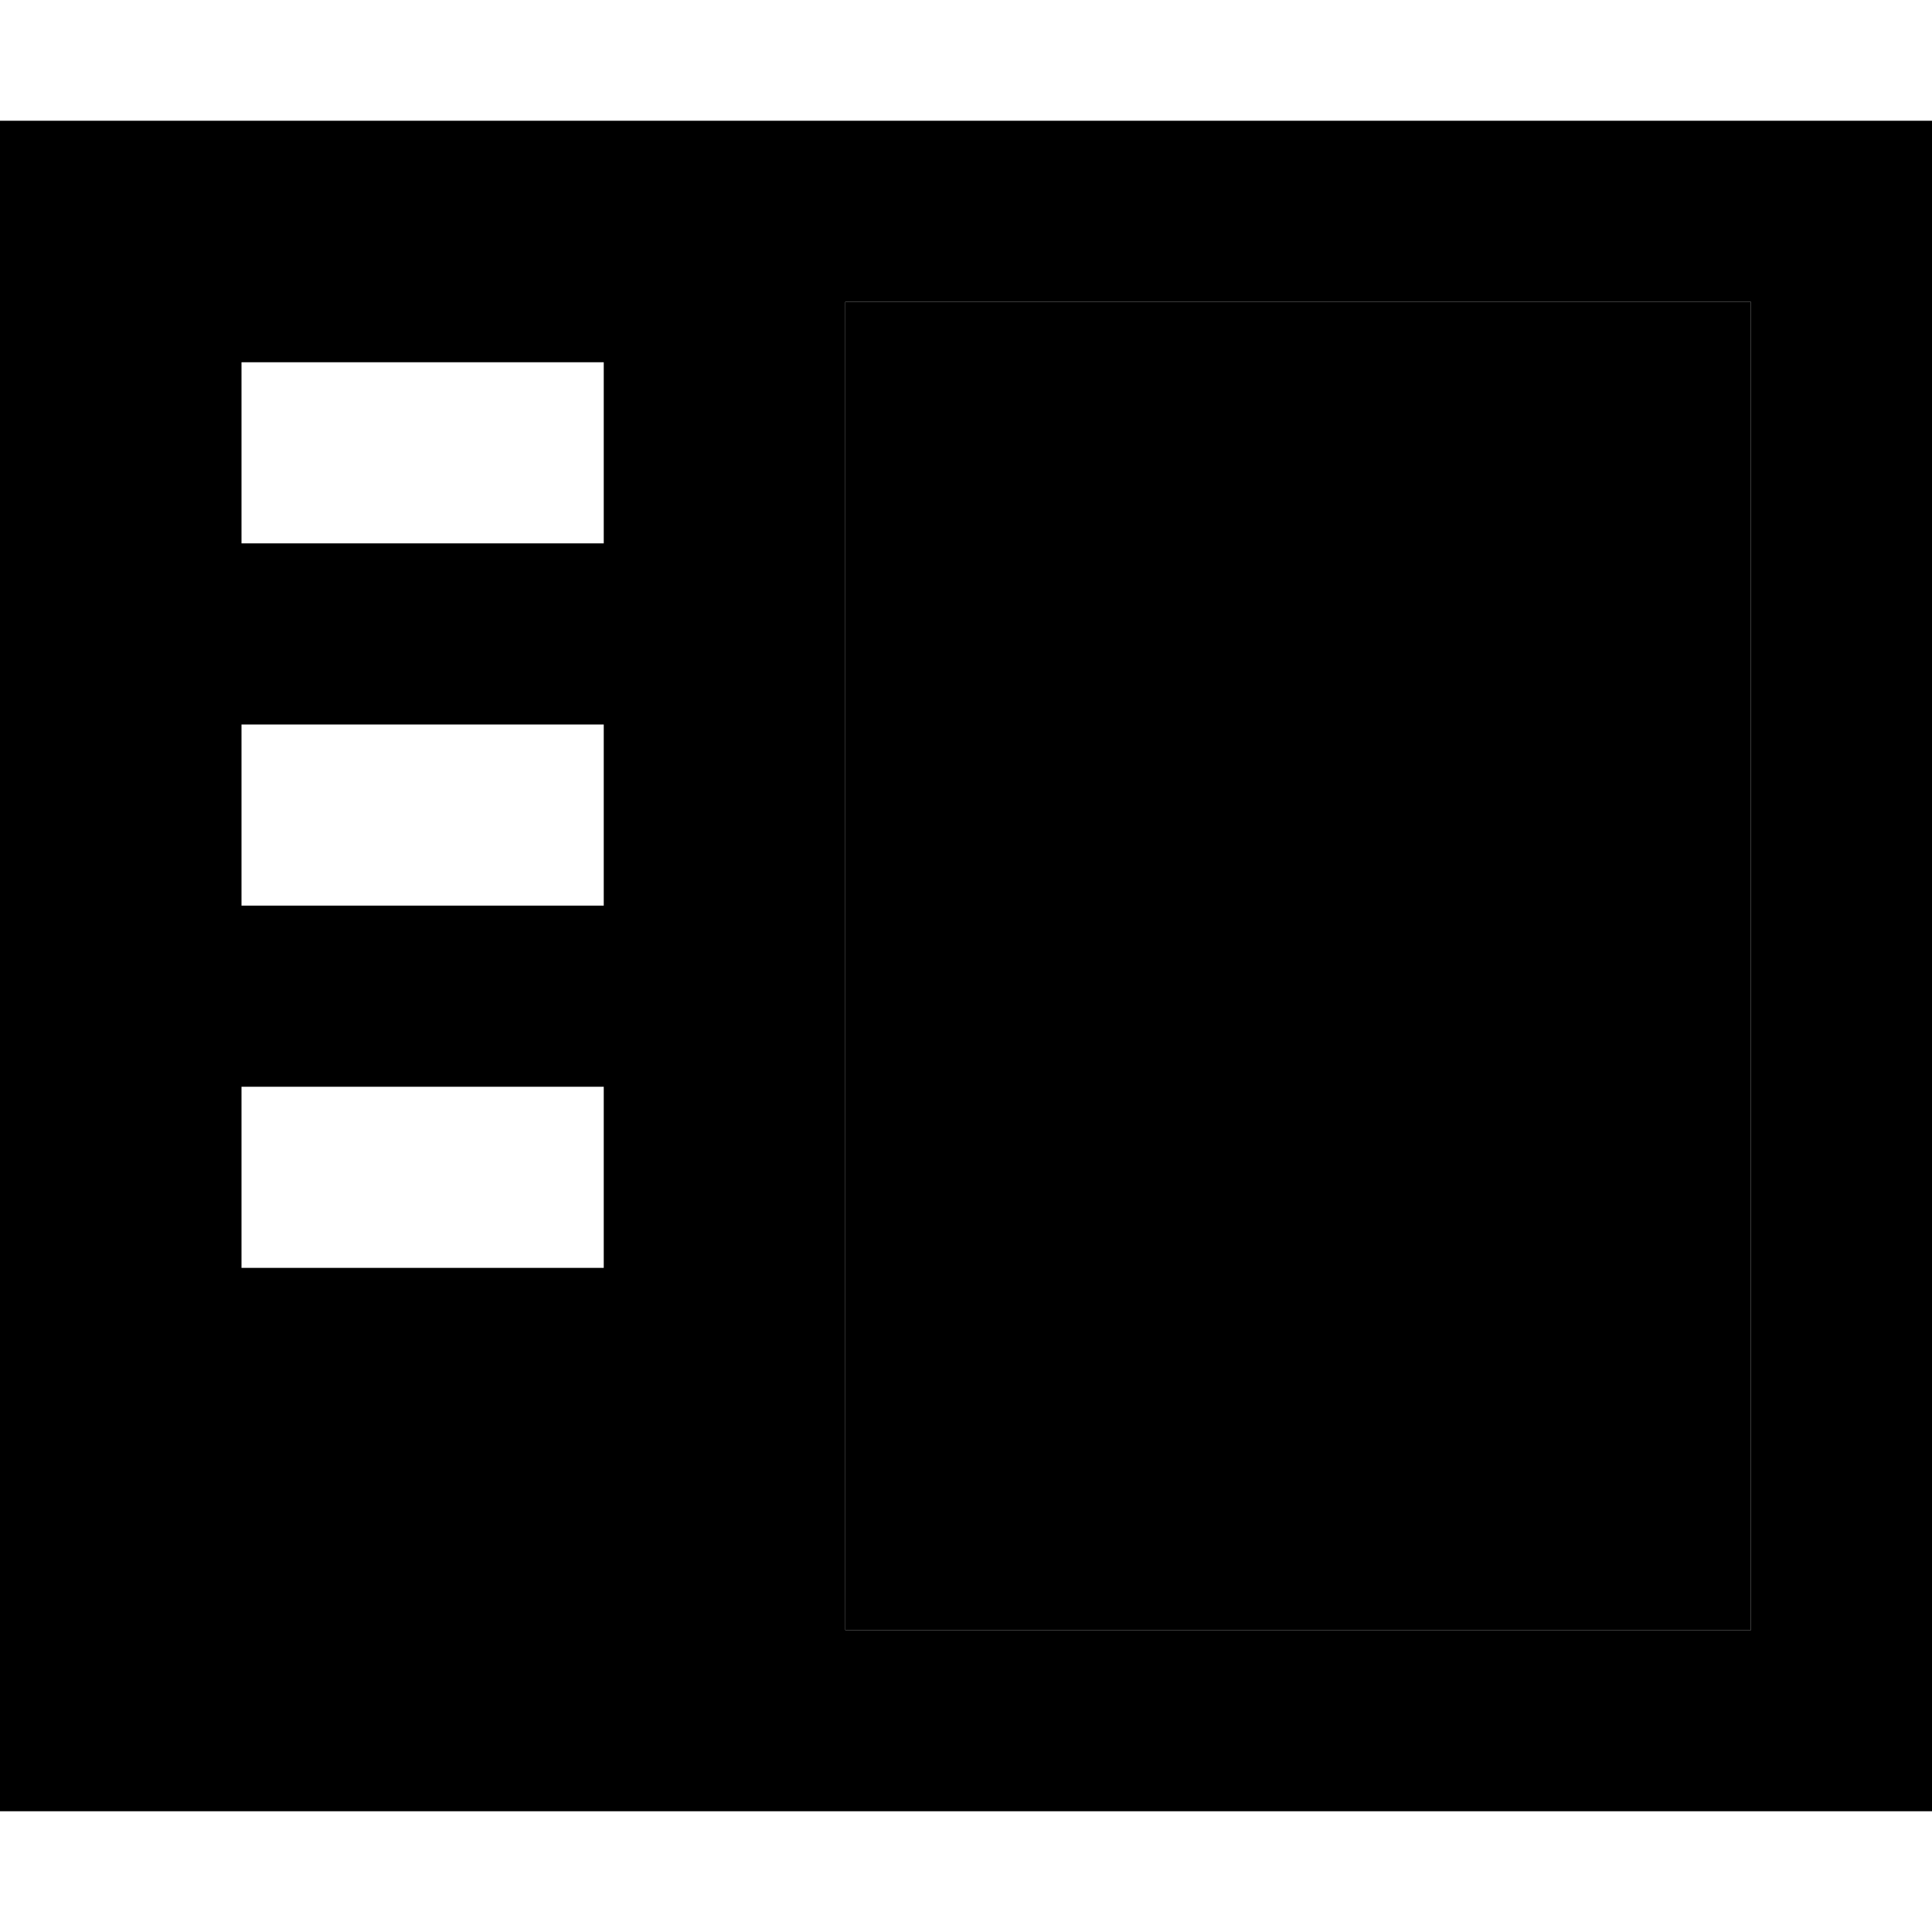 <svg xmlns="http://www.w3.org/2000/svg" viewBox="0 0 512 512"><path class="pr-icon-duotone-secondary" d="M224 80l240 0 0 352-240 0 0-352z"/><path class="pr-icon-duotone-primary" d="M224 80l0 352 240 0 0-352L224 80zM0 32l48 0 416 0 48 0 0 48 0 352 0 48-48 0L48 480 0 480l0-48L0 80 0 32zM64 96l0 48 96 0 0-48L64 96zm96 96l-96 0 0 48 96 0 0-48zM64 288l0 48 96 0 0-48-96 0z"/></svg>